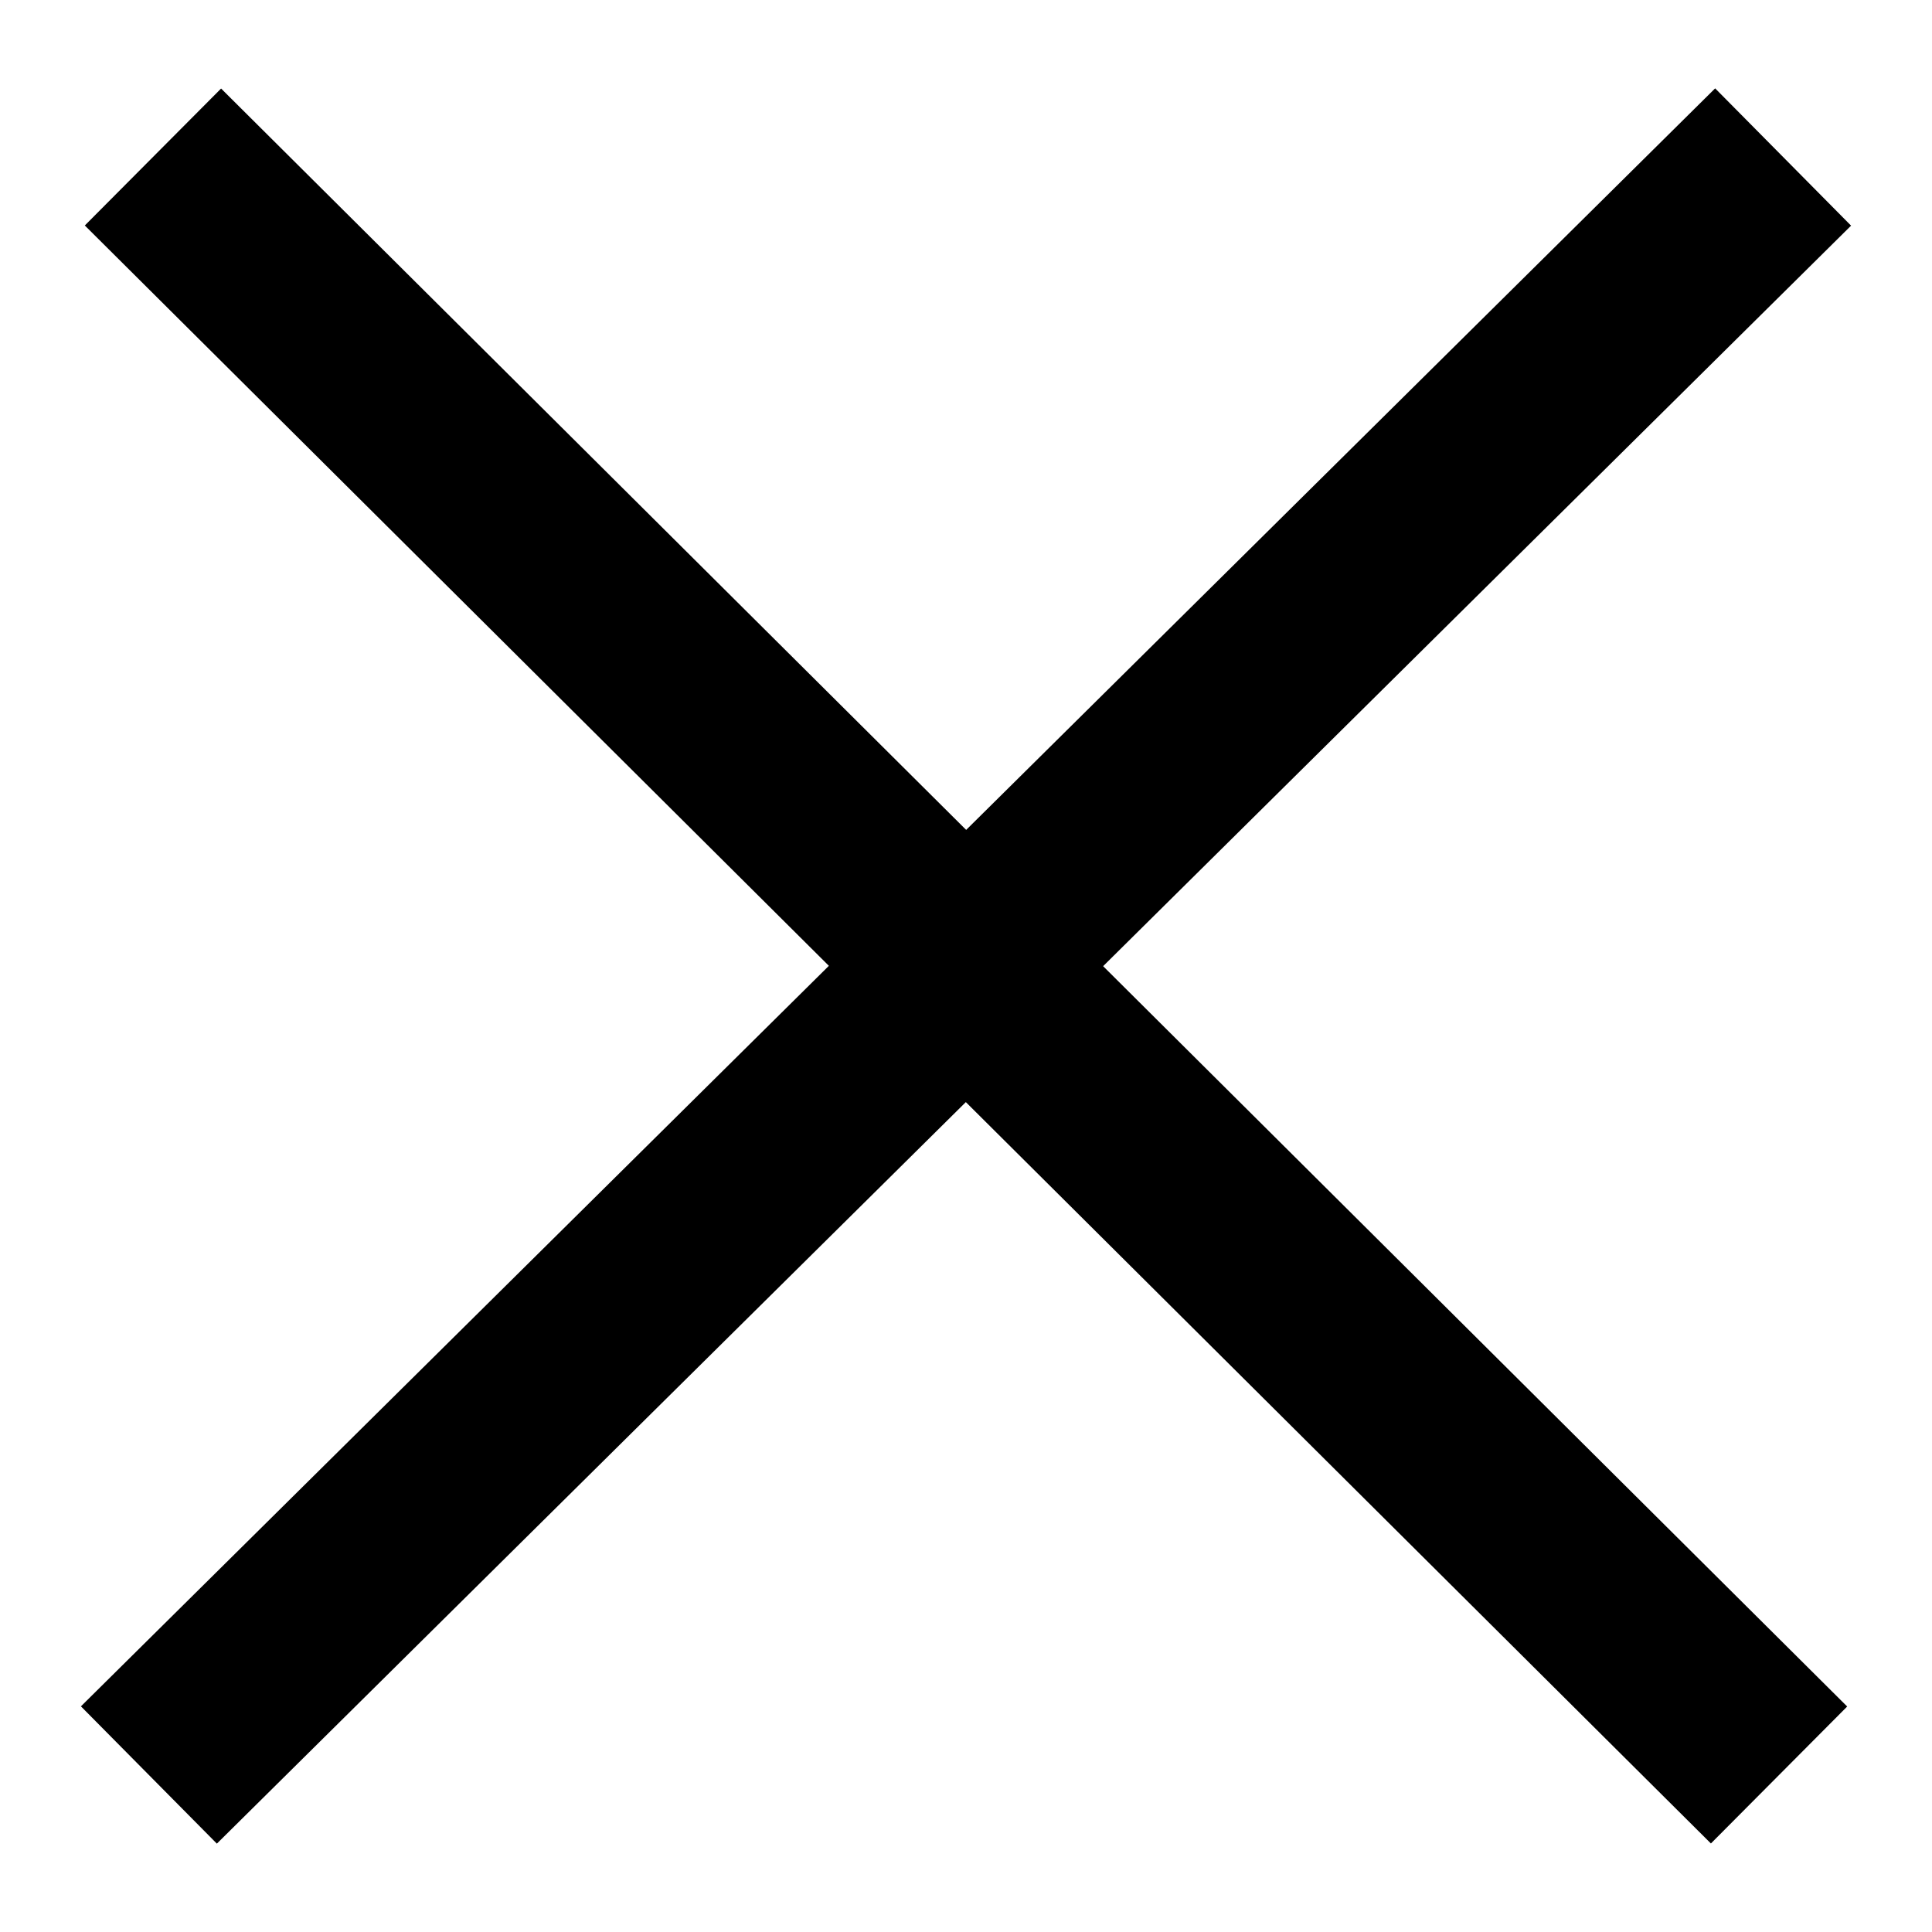 <svg width="30" height="30" xmlns="http://www.w3.org/2000/svg">
 <g id="Layer_1">
  <title>Layer 1</title>
  <line stroke-width="3" id="svg_2" y2="27.562" x2="27.625" y1="2.438" x1="2.375" stroke="#000" fill="none"/>
  <line stroke-width="3" id="svg_4" y2="2.438" x2="27.688" y1="27.562" x1="2.312" stroke="#000" fill="none"/>
 </g>
</svg>